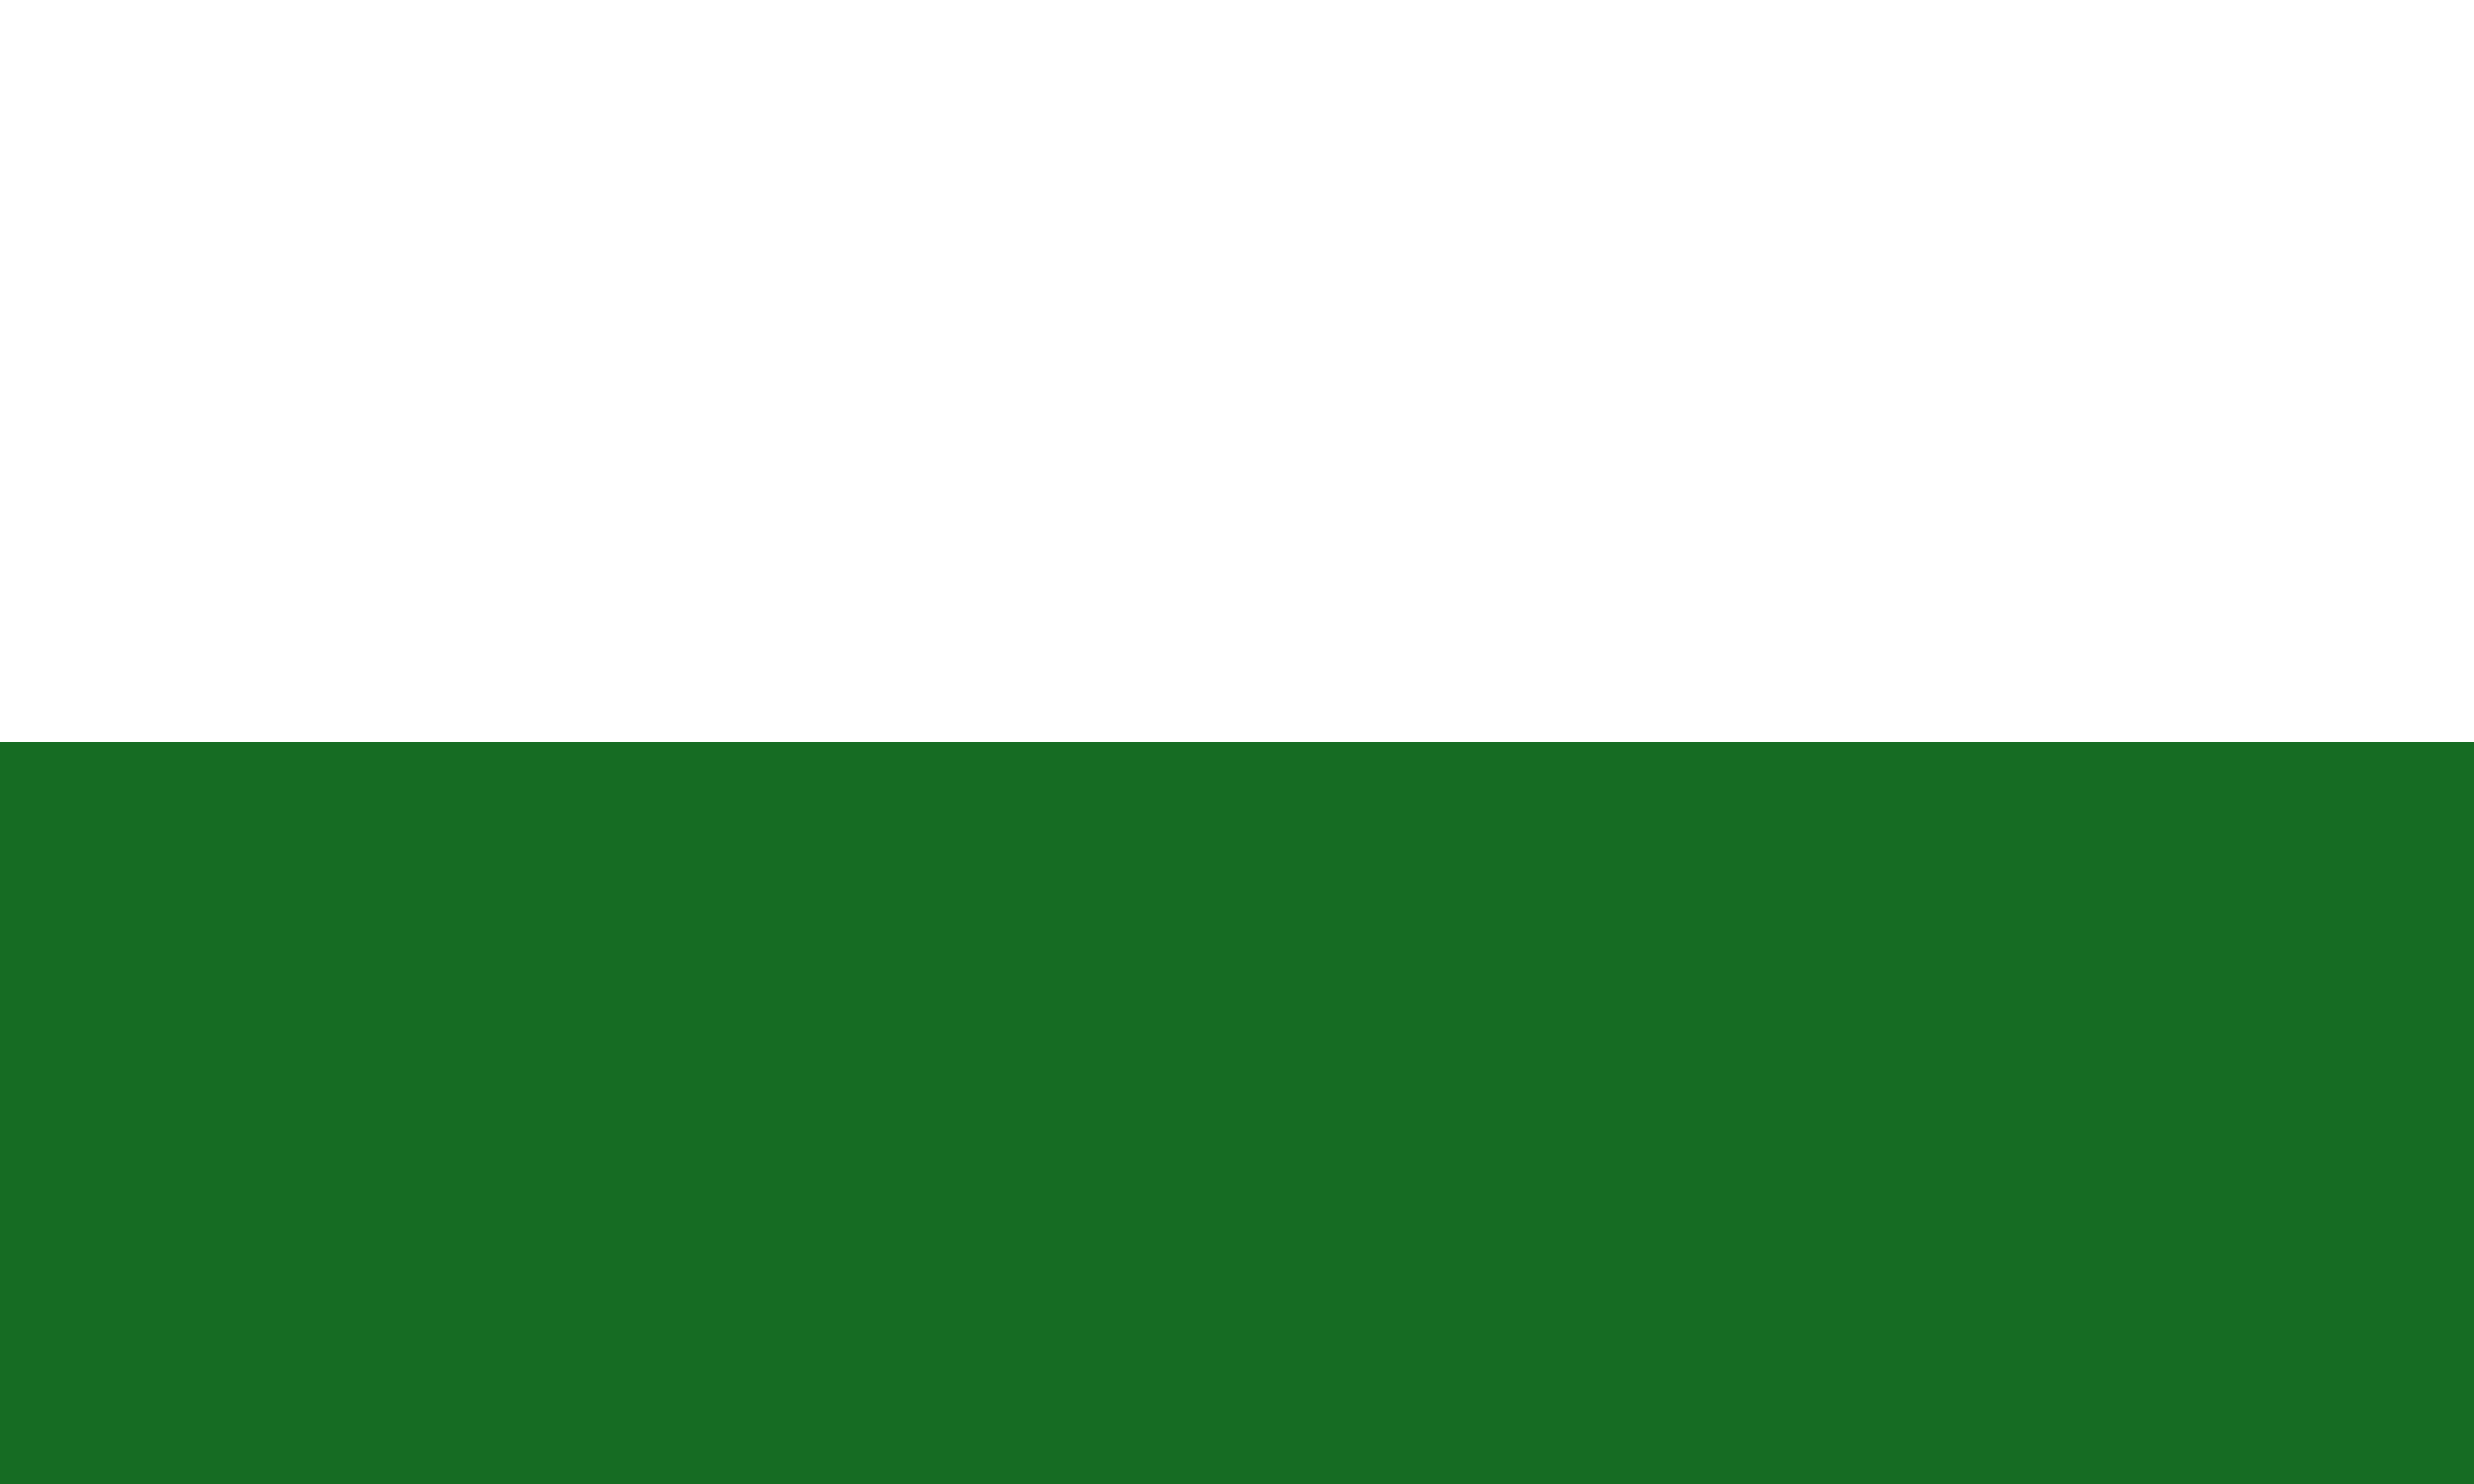 <svg xmlns="http://www.w3.org/2000/svg" xmlns:xlink="http://www.w3.org/1999/xlink" width="250pt" height="150pt" viewBox="0 0 250 150"><g id="surface1"><path d="M0 0h250v150H0z" style="fill:#166c23;fill-opacity:1;stroke:none"/><path style="stroke:none;fill-rule:nonzero;fill:#fff;fill-opacity:1" d="M0 0H250V75H0zM0 0"/></g></svg>